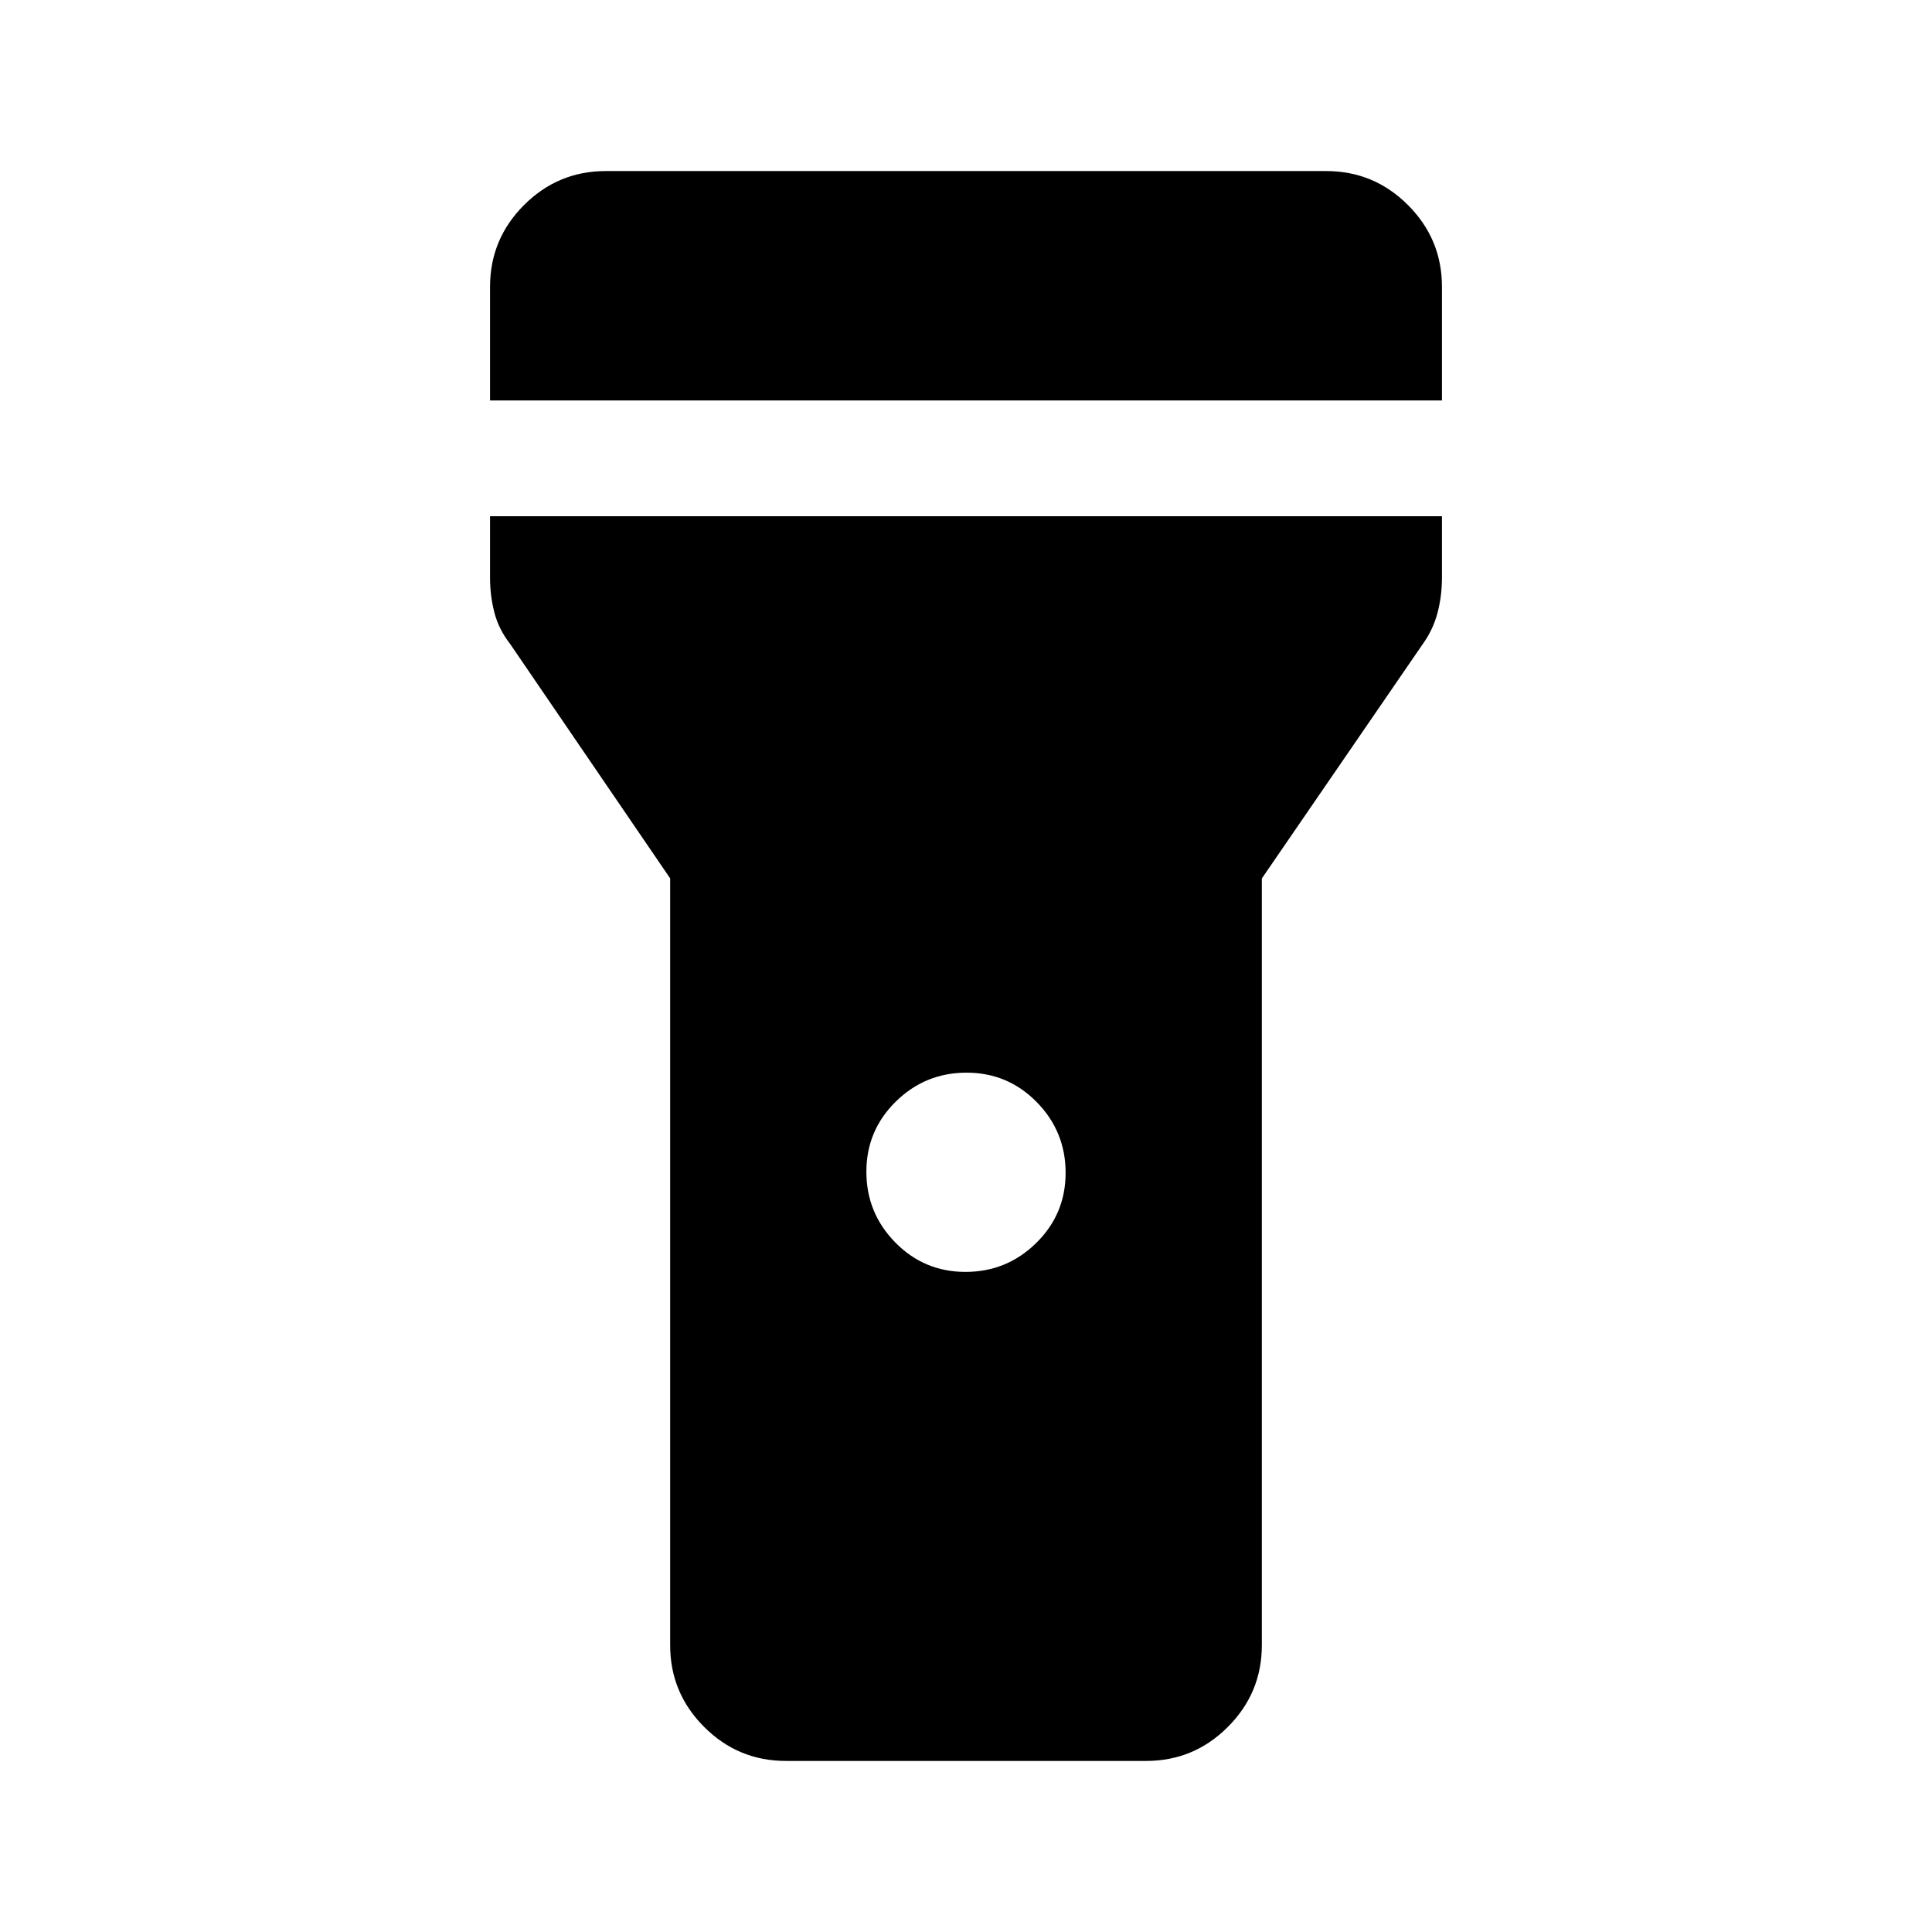 <svg xmlns="http://www.w3.org/2000/svg" height="48" viewBox="0 -960 960 960" width="48"><path d="M243.5-761v-56.5q0-23.72 16.89-40.61T301-875h358q23.72 0 40.61 16.89t16.89 40.61v56.5h-473Zm236.24 433q20.51 0 35.14-14.36 14.62-14.36 14.62-34.88 0-20.51-14.36-35.14Q500.78-427 480.26-427q-20.51 0-35.13 14.36-14.63 14.36-14.63 34.88 0 20.51 14.36 35.13Q459.22-328 479.74-328ZM333-142.5v-381.04L253.5-640q-5.62-7.16-7.81-15.52-2.19-8.36-2.19-17.48v-30.5h473v30.5q0 9.12-2.19 17.48-2.19 8.36-7.36 15.57L627-523.5v381q0 23.72-16.89 40.61T569.5-85h-179q-23.72 0-40.61-16.89T333-142.5Z"/></svg>